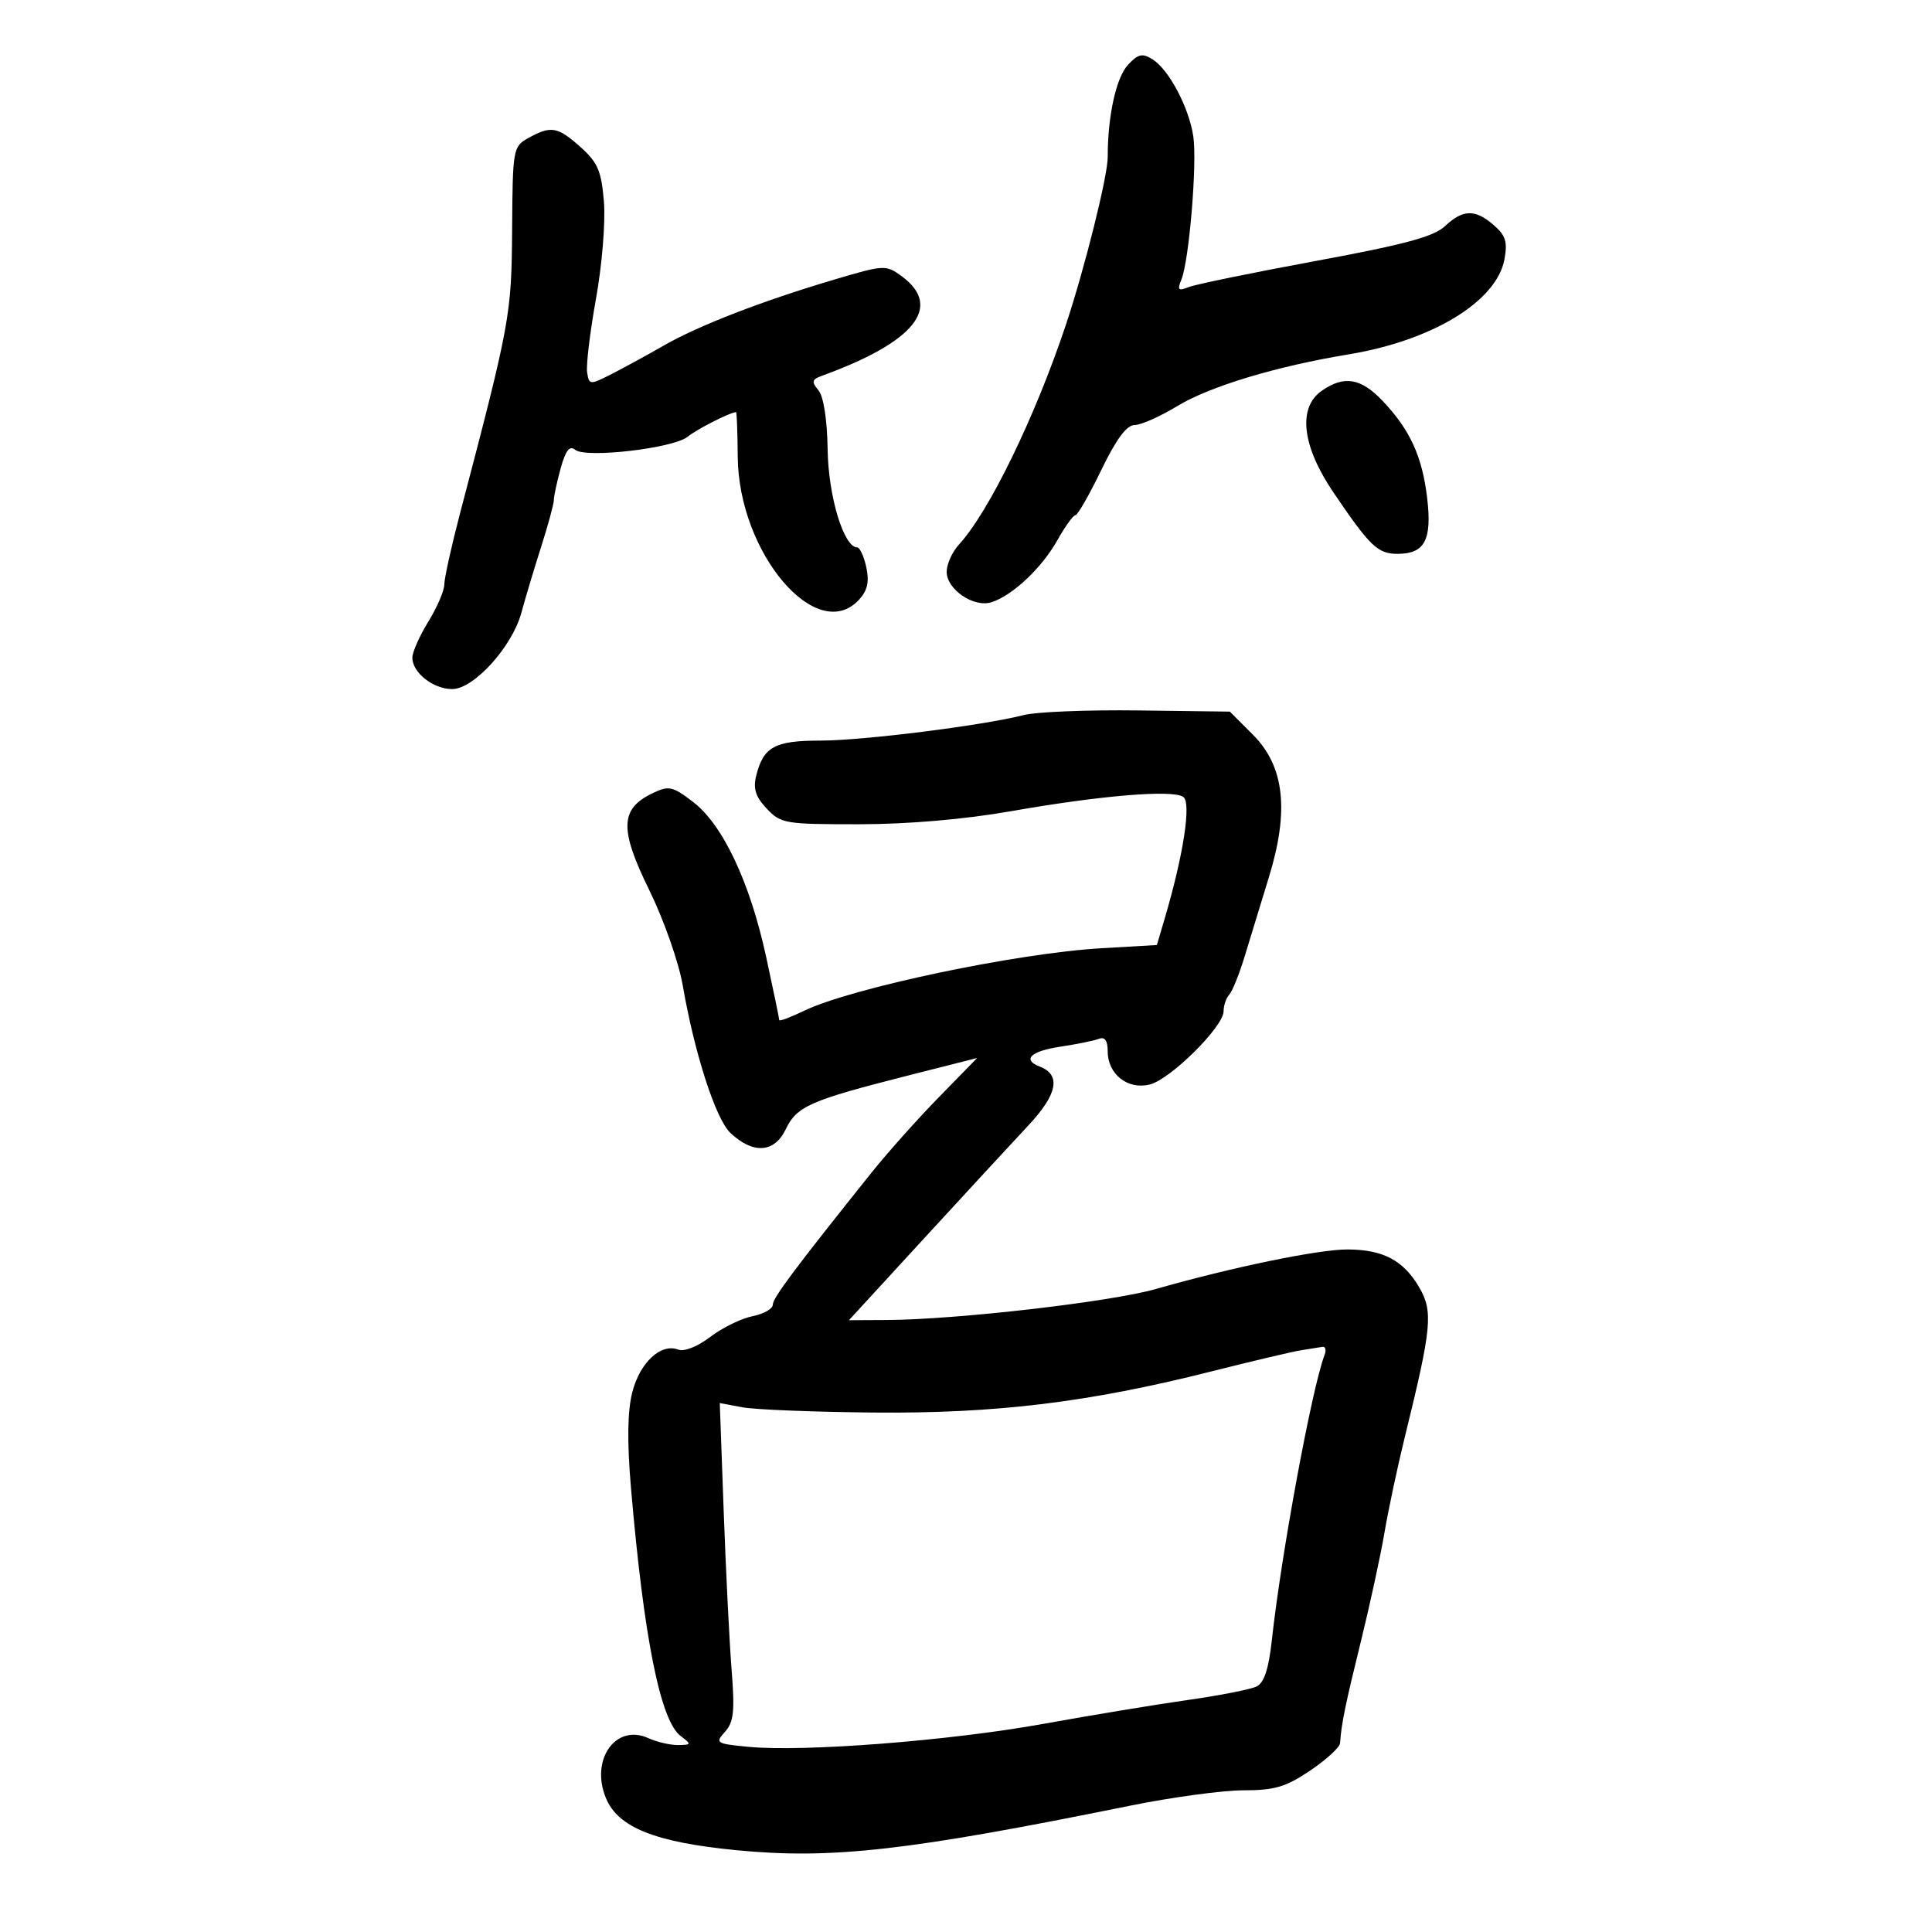 <svg xmlns="http://www.w3.org/2000/svg" width="300" height="300" viewBox="0 0 300 300" version="1.1">
	<path d="M 175.159 10.060 C 173.313 12.041, 171.993 18.043, 172.007 24.390 C 172.013 27.327, 168.416 41.735, 165.488 50.500 C 160.708 64.812, 153.544 79.523, 148.901 84.564 C 147.856 85.700, 147 87.602, 147 88.791 C 147 91.532, 151.205 94.387, 153.956 93.514 C 157.207 92.482, 161.752 88.214, 164.158 83.933 C 165.373 81.770, 166.648 80, 166.991 80 C 167.333 80, 169.137 76.850, 171 73 C 173.323 68.198, 174.949 66, 176.178 66 C 177.164 66, 180.114 64.694, 182.735 63.099 C 187.817 60.004, 198.108 56.892, 209.457 55.018 C 222.420 52.877, 232.384 46.802, 233.605 40.294 C 234.114 37.578, 233.801 36.562, 231.964 34.969 C 229.055 32.446, 227.179 32.483, 224.375 35.117 C 222.634 36.753, 218.076 37.981, 204.311 40.523 C 194.515 42.332, 185.634 44.158, 184.576 44.580 C 182.961 45.224, 182.779 45.039, 183.443 43.424 C 184.652 40.481, 185.915 25.284, 185.293 21.161 C 184.615 16.667, 181.502 10.794, 178.954 9.203 C 177.389 8.226, 176.729 8.375, 175.159 10.060 M 82.055 21.425 C 79.666 22.748, 79.607 23.077, 79.520 35.640 C 79.427 48.954, 79.242 49.963, 71.426 79.743 C 70.092 84.827, 68.998 89.777, 68.995 90.743 C 68.992 91.709, 67.881 94.300, 66.526 96.500 C 65.171 98.700, 64.048 101.218, 64.031 102.095 C 63.986 104.408, 67.252 107, 70.212 107 C 73.582 107, 79.542 100.416, 80.968 95.118 C 81.560 92.920, 82.934 88.336, 84.022 84.931 C 85.110 81.526, 86.003 78.236, 86.006 77.620 C 86.009 77.004, 86.488 74.782, 87.071 72.682 C 87.839 69.917, 88.458 69.135, 89.316 69.845 C 90.950 71.199, 104.643 69.600, 106.799 67.804 C 108.164 66.666, 113.423 63.999, 114.297 64 C 114.409 64, 114.525 67.110, 114.555 70.911 C 114.675 85.913, 126.916 100.275, 133.439 93.067 C 134.709 91.664, 135.004 90.293, 134.515 88.067 C 134.144 86.380, 133.510 85, 133.106 85 C 131.025 85, 128.627 77.079, 128.516 69.843 C 128.445 65.155, 127.891 61.573, 127.087 60.605 C 125.978 59.269, 126.064 58.919, 127.637 58.348 C 142.054 53.118, 146.458 47.609, 140 42.882 C 137.561 41.098, 137.303 41.111, 129.500 43.428 C 118.296 46.753, 108.464 50.557, 103.086 53.647 C 100.564 55.096, 96.925 57.083, 95 58.063 C 91.580 59.803, 91.492 59.798, 91.171 57.848 C 90.990 56.751, 91.607 51.601, 92.543 46.405 C 93.491 41.138, 94.037 34.458, 93.776 31.310 C 93.380 26.534, 92.819 25.228, 90.138 22.832 C 86.588 19.660, 85.564 19.482, 82.055 21.425 M 205.250 60.674 C 201.474 63.309, 202.161 69.256, 207.077 76.500 C 212.770 84.887, 213.937 86, 217.033 86 C 221.220 86, 222.374 83.836, 221.617 77.398 C 220.851 70.882, 218.962 66.750, 214.692 62.250 C 211.320 58.697, 208.710 58.261, 205.250 60.674 M 159 111.028 C 152.584 112.666, 134.015 115, 127.394 115 C 120.305 115, 118.551 115.956, 117.427 120.435 C 116.919 122.457, 117.316 123.707, 119.052 125.555 C 121.243 127.888, 121.903 128, 133.424 127.990 C 141.025 127.983, 149.762 127.231, 157 125.961 C 170.990 123.507, 182.071 122.588, 183.739 123.745 C 185.014 124.630, 183.779 132.716, 180.856 142.622 L 179.639 146.743 171.070 147.238 C 157.931 147.997, 132.205 153.405, 124.866 156.951 C 122.740 157.978, 121 158.626, 121 158.392 C 121 158.157, 120.087 153.751, 118.971 148.600 C 116.454 136.982, 112.236 128.045, 107.603 124.511 C 104.408 122.074, 103.861 121.957, 101.325 123.173 C 96.280 125.591, 96.167 128.733, 100.786 138.146 C 103.069 142.798, 105.385 149.381, 106.012 153 C 107.852 163.622, 111.138 173.781, 113.429 175.933 C 116.952 179.243, 120.249 179.024, 122 175.366 C 123.722 171.767, 125.748 170.879, 141.117 166.978 L 151.734 164.284 145.767 170.392 C 142.486 173.751, 137.821 178.975, 135.400 182 C 123.379 197.023, 120 201.543, 120 202.599 C 120 203.232, 118.575 204.035, 116.834 204.383 C 115.092 204.732, 112.145 206.178, 110.285 207.597 C 108.311 209.102, 106.239 209.922, 105.310 209.566 C 102.616 208.532, 99.342 211.585, 98.175 216.218 C 97.428 219.184, 97.365 223.898, 97.977 231.034 C 99.975 254.353, 102.541 267.177, 105.684 269.559 C 107.402 270.862, 107.381 270.938, 105.297 270.968 C 104.085 270.986, 102.005 270.504, 100.674 269.897 C 95.614 267.592, 91.615 273.243, 94.086 279.206 C 95.977 283.774, 101.741 286.074, 114.365 287.299 C 129.135 288.732, 140.939 287.399, 175.363 280.409 C 181.887 279.084, 189.852 278, 193.062 278 C 197.924 278, 199.660 277.487, 203.450 274.929 C 205.952 273.240, 208.037 271.328, 208.083 270.679 C 208.300 267.615, 208.888 264.739, 211.288 255 C 212.711 249.225, 214.371 241.575, 214.977 238 C 215.584 234.425, 217.021 227.675, 218.172 223 C 222.330 206.105, 222.563 203.649, 220.364 199.883 C 217.921 195.701, 214.761 194.034, 209.241 194.015 C 204.762 193.999, 191.305 196.775, 179.500 200.150 C 172.471 202.159, 148.567 204.913, 137.662 204.970 L 131.823 205 143.533 192.250 C 149.973 185.238, 157.244 177.363, 159.689 174.751 C 164.210 169.924, 164.796 166.903, 161.462 165.624 C 158.667 164.551, 160.028 163.223, 164.628 162.533 C 167.173 162.151, 169.873 161.602, 170.628 161.313 C 171.561 160.955, 172 161.571, 172 163.238 C 172 166.803, 175.114 169.260, 178.541 168.400 C 181.760 167.592, 190 159.410, 190 157.021 C 190 156.129, 190.395 154.972, 190.877 154.450 C 191.359 153.927, 192.437 151.250, 193.273 148.500 C 194.108 145.750, 195.799 140.222, 197.032 136.216 C 200.221 125.851, 199.448 118.982, 194.540 114.070 L 190.972 110.500 176.736 110.317 C 168.906 110.216, 160.925 110.536, 159 111.028 M 202 209.673 C 200.625 209.893, 194.325 211.381, 188 212.978 C 169.084 217.757, 154.623 219.514, 135.645 219.339 C 126.375 219.253, 117.209 218.887, 115.278 218.524 L 111.766 217.865 112.376 234.683 C 112.712 243.932, 113.265 255.009, 113.605 259.298 C 114.115 265.735, 113.936 267.413, 112.575 268.917 C 111.004 270.653, 111.174 270.762, 116.213 271.247 C 124.800 272.072, 147.492 270.305, 162 267.682 C 169.425 266.340, 179.550 264.667, 184.500 263.966 C 189.450 263.264, 194.242 262.318, 195.150 261.863 C 196.289 261.293, 197.010 259.098, 197.480 254.769 C 198.930 241.416, 203.717 215.508, 205.678 210.396 C 205.973 209.628, 205.828 209.061, 205.357 209.136 C 204.886 209.211, 203.375 209.453, 202 209.673" stroke="none" fill="black" fill-rule="evenodd"/>
</svg>